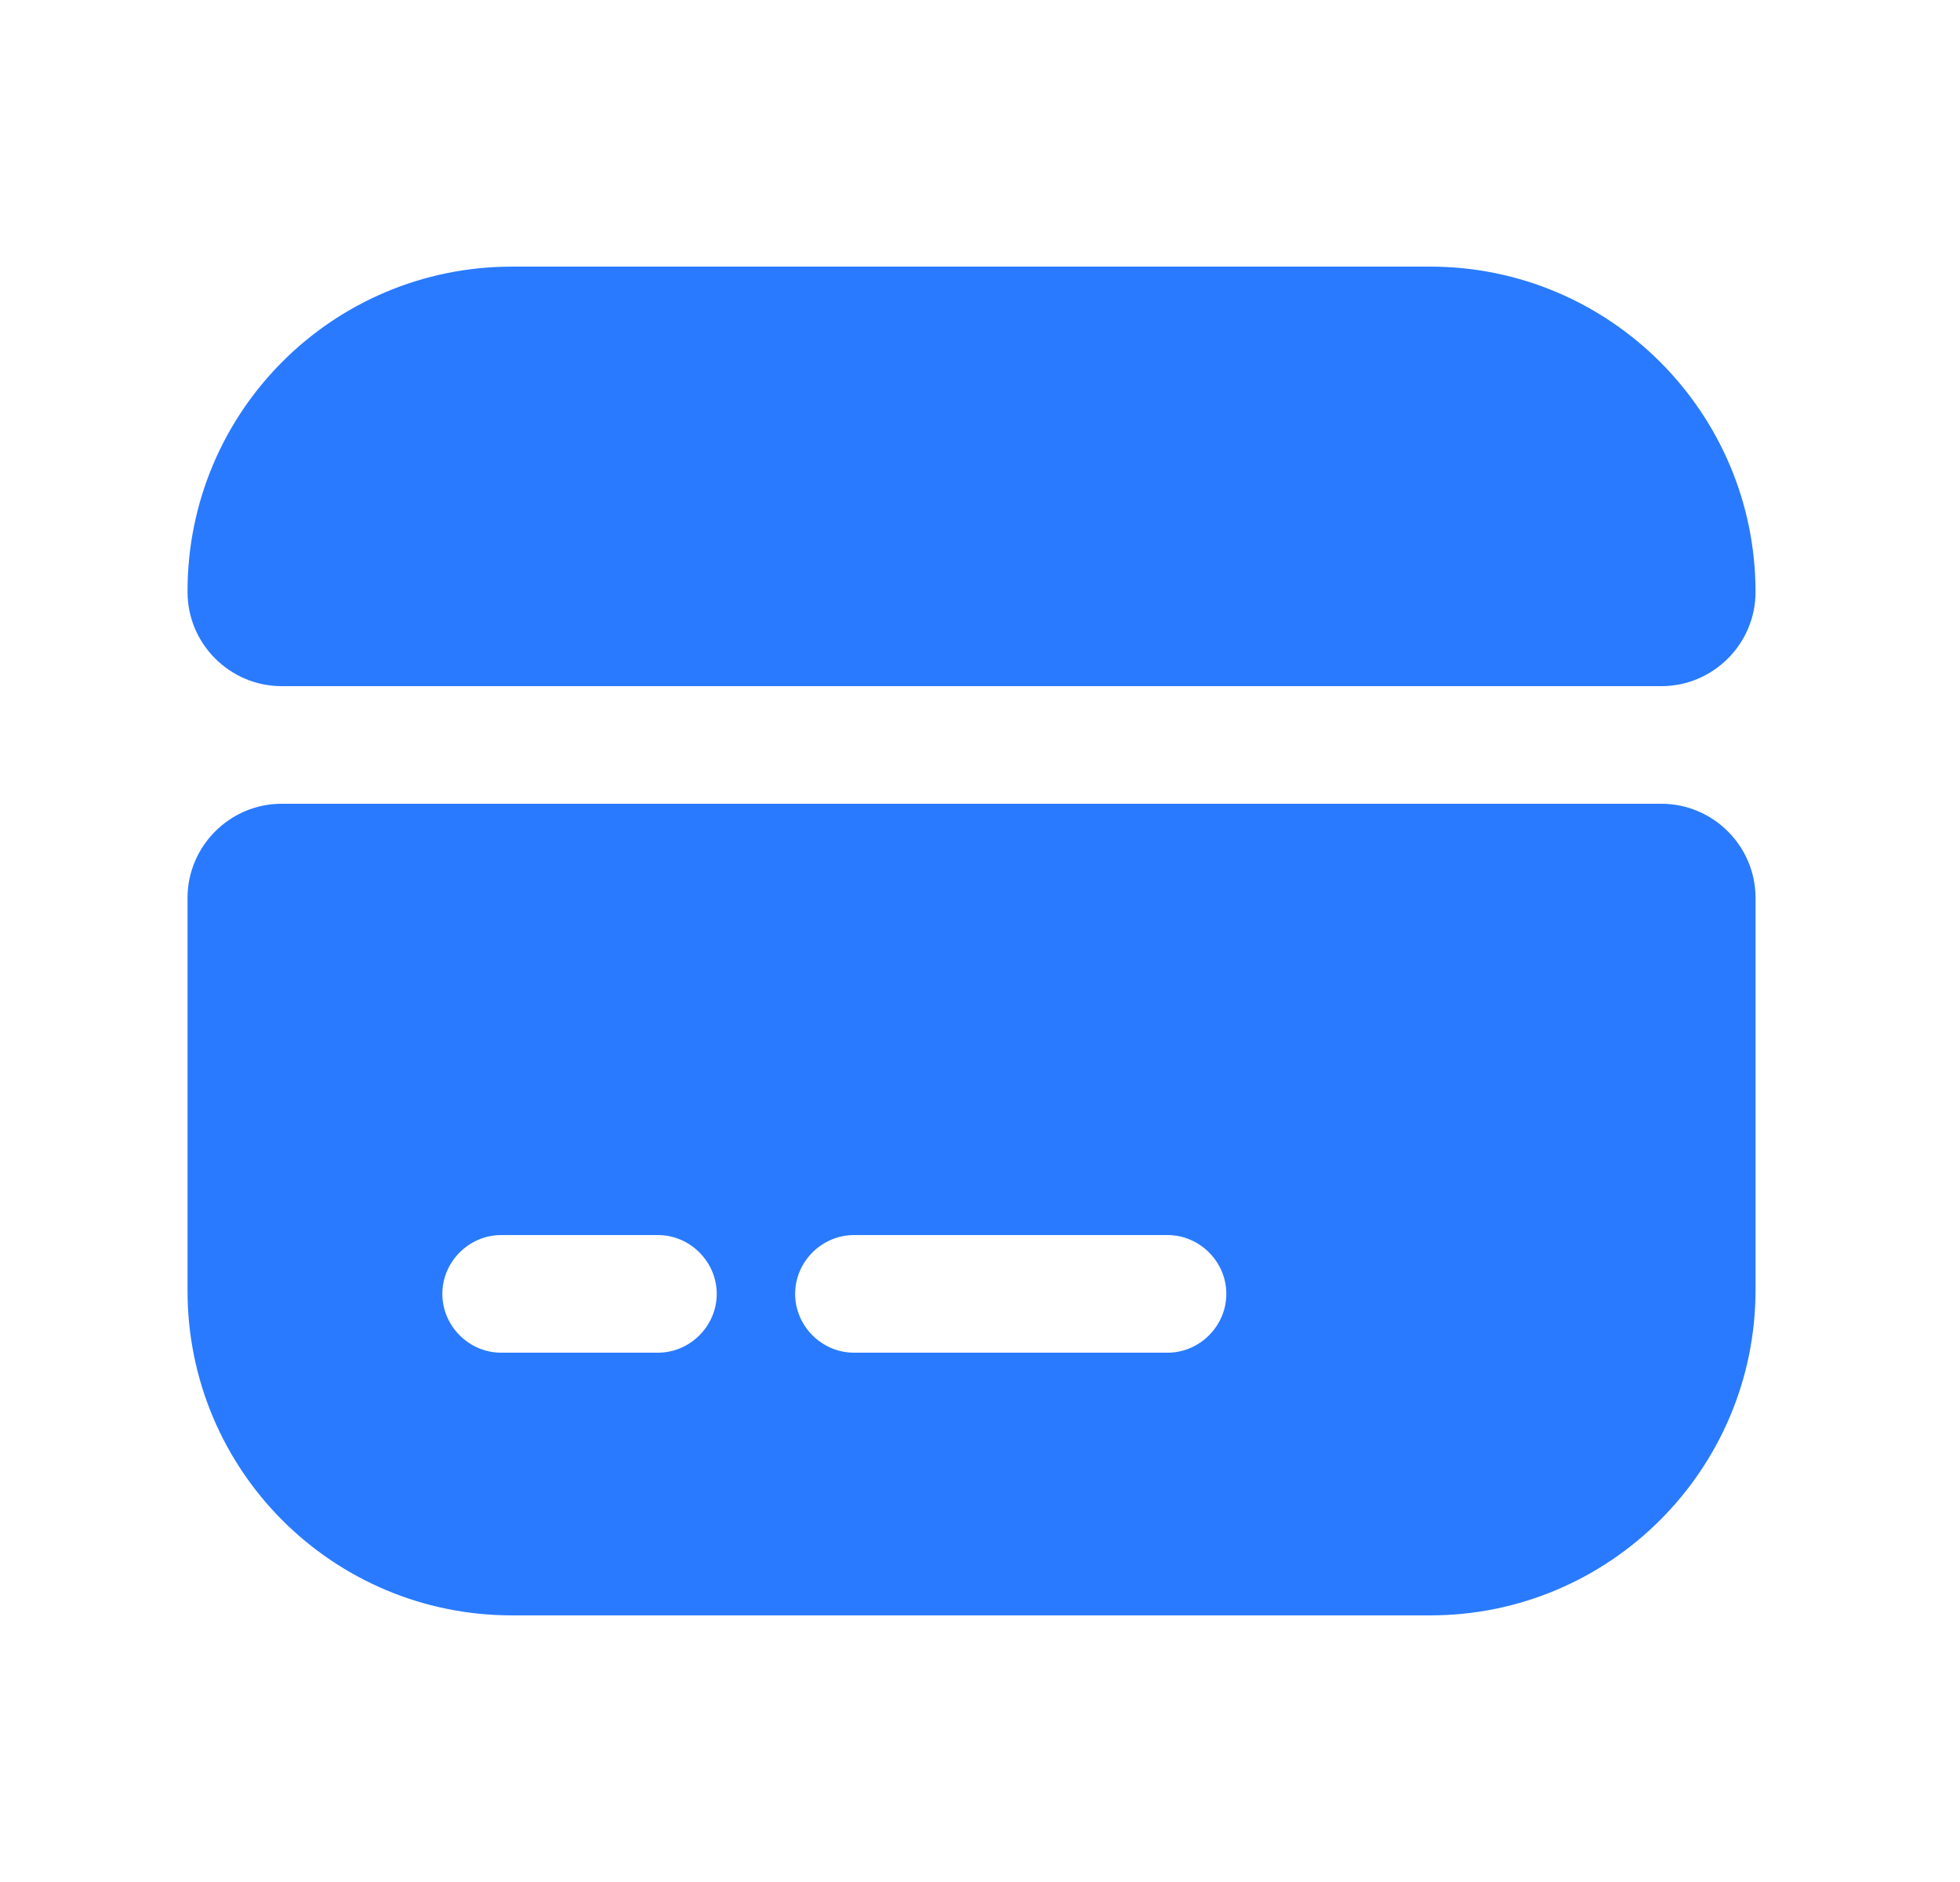 <svg width="25" height="24" viewBox="0 0 25 24" fill="none" xmlns="http://www.w3.org/2000/svg">
<path d="M22.392 7.55C22.392 8.21 21.852 8.75 21.192 8.75H3.592C2.932 8.75 2.392 8.21 2.392 7.55V7.54C2.392 5.25 4.242 3.4 6.532 3.4H18.242C20.532 3.4 22.392 5.26 22.392 7.55Z" fill="#297AFF"/>
<path d="M2.392 11.45V16.46C2.392 18.75 4.242 20.6 6.532 20.6H18.242C20.532 20.6 22.392 18.74 22.392 16.45V11.45C22.392 10.79 21.852 10.25 21.192 10.25H3.592C2.932 10.25 2.392 10.79 2.392 11.45ZM8.392 17.25H6.392C5.982 17.25 5.642 16.91 5.642 16.5C5.642 16.09 5.982 15.75 6.392 15.75H8.392C8.802 15.75 9.142 16.09 9.142 16.5C9.142 16.91 8.802 17.25 8.392 17.25ZM14.892 17.25H10.892C10.482 17.25 10.142 16.91 10.142 16.5C10.142 16.09 10.482 15.75 10.892 15.75H14.892C15.302 15.75 15.642 16.09 15.642 16.5C15.642 16.91 15.302 17.25 14.892 17.25Z" fill="#297AFF"/>
</svg>
